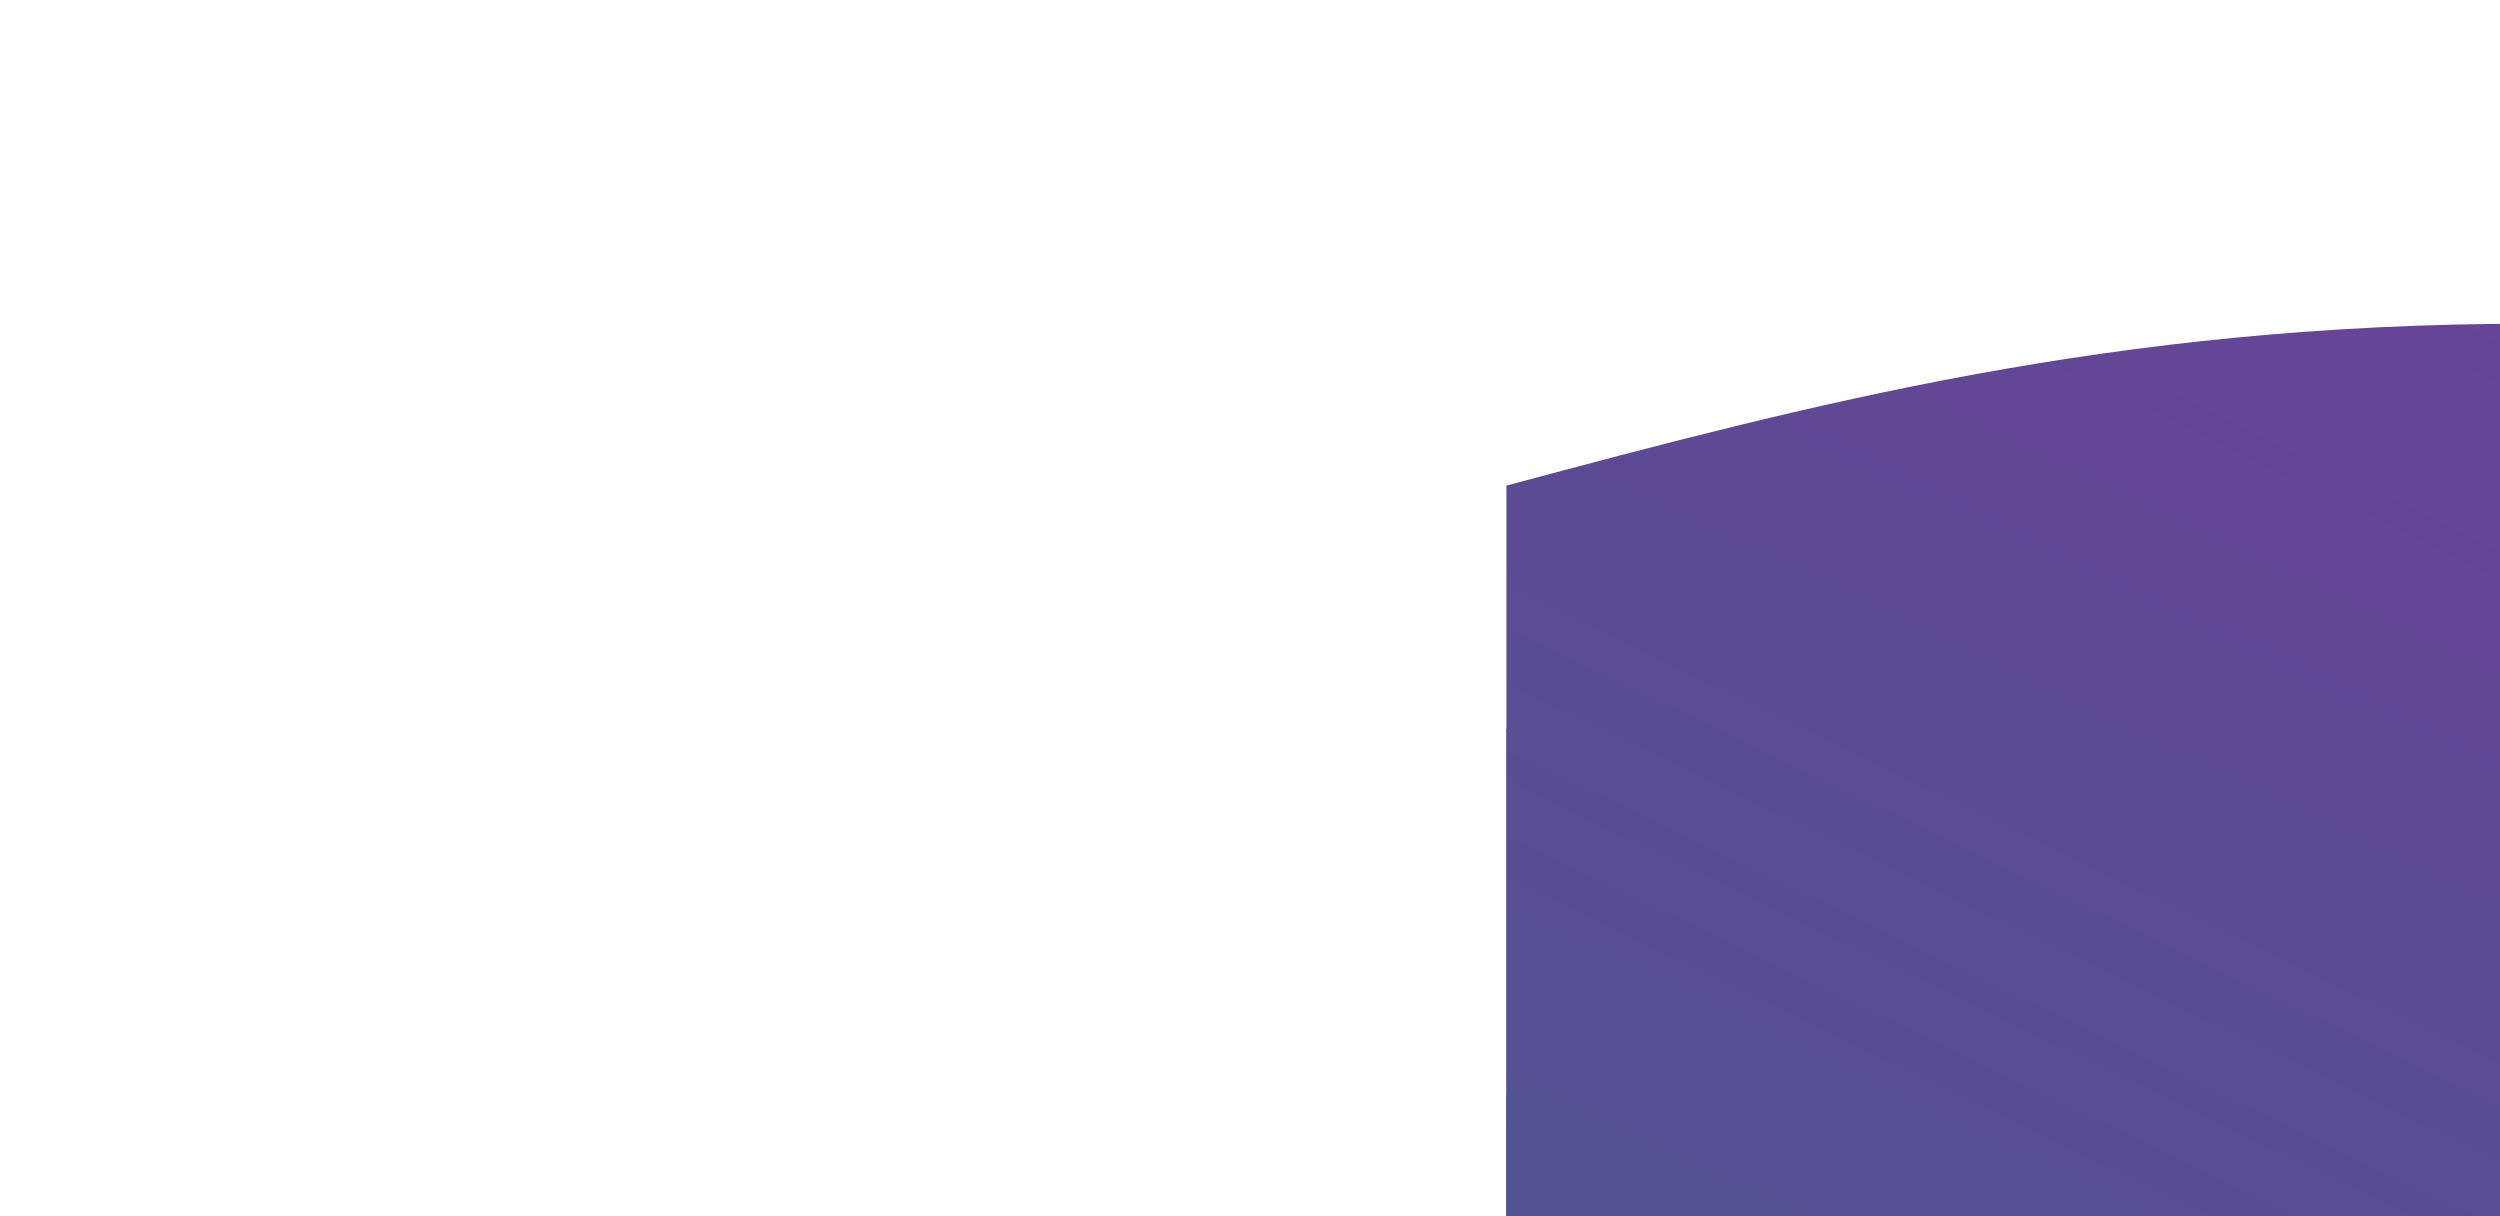 <svg style="object-fit:cover" id="my-svg" version="1" baseProfile="full" width="100%" height="100%" viewBox="0 0 1560 759" xmlns="http://www.w3.org/2000/svg"><rect width="1560" height="759" fill="#ffffff"/><defs><linearGradient id="linear-gradient" x1="0" x2="1" y1="0" y2="1"><stop offset="0%" stop-color="#75399d70"/><stop offset="100%" stop-color="#52529070"/></linearGradient></defs><path transform="scale(-1, 1)" style="transform-origin:center" d="M 0,759 V 0,303 C 331,252.5 662,202 922,202 C 1182,202 1371,252.5 1560,303 C 1560,303 1560,759 1560,759 Z" stroke="none" stroke-width="0" fill="url(#linear-gradient)" class="transition-all duration-300 ease-in-out delay-150"/><defs><linearGradient id="linear-gradient" x1="0" x2="1" y1="0" y2="1"><stop offset="0%" stop-color="#75399d80"/><stop offset="100%" stop-color="#52529080"/></linearGradient></defs><path transform="scale(-1, 1)" d="M 0,759 V 0,455 C 317,449.5 634,444 894,444 C 1154,444 1357,449.5 1560,455 C 1560,455 1560,759 1560,759 Z" stroke="none" stroke-width="0" fill="url(#linear-gradient)" class="transition-all duration-300 ease-in-out delay-150" style="transform-origin: center center;"/><defs><linearGradient id="linear-gradient" x1="0" x2="1" y1="0" y2="1"><stop offset="0%" stop-color="#75399d90"/><stop offset="100%" stop-color="#52529090"/></linearGradient></defs><path transform="scale(-1, 1)" d="M 0,759 V 0,683 C 256.5,664.5 513,646 773,646 C 1033,646 1296.5,664.5 1560,683 C 1560,683 1560,759 1560,759 Z" stroke="none" stroke-width="0" fill="url(#linear-gradient)" class="transition-all duration-300 ease-in-out delay-150" style="transform-origin: center center;"/><defs><linearGradient id="linear-gradient" x1="0" x2="1" y1="0" y2="1"><stop offset="0%" stop-color="#75399dff"/><stop offset="100%" stop-color="#525290ff"/></linearGradient></defs><path transform="scale(-1, 1)" d="M 0,759 V 0,1024 C 272.5,1062 545,1100 805,1100 C 1065,1100 1312.5,1062 1560,1024 C 1560,1024 1560,759 1560,759 Z" stroke="none" stroke-width="0" fill="url(#linear-gradient)" class="transition-all duration-300 ease-in-out delay-150" style="transform-origin: center center;"/></svg>